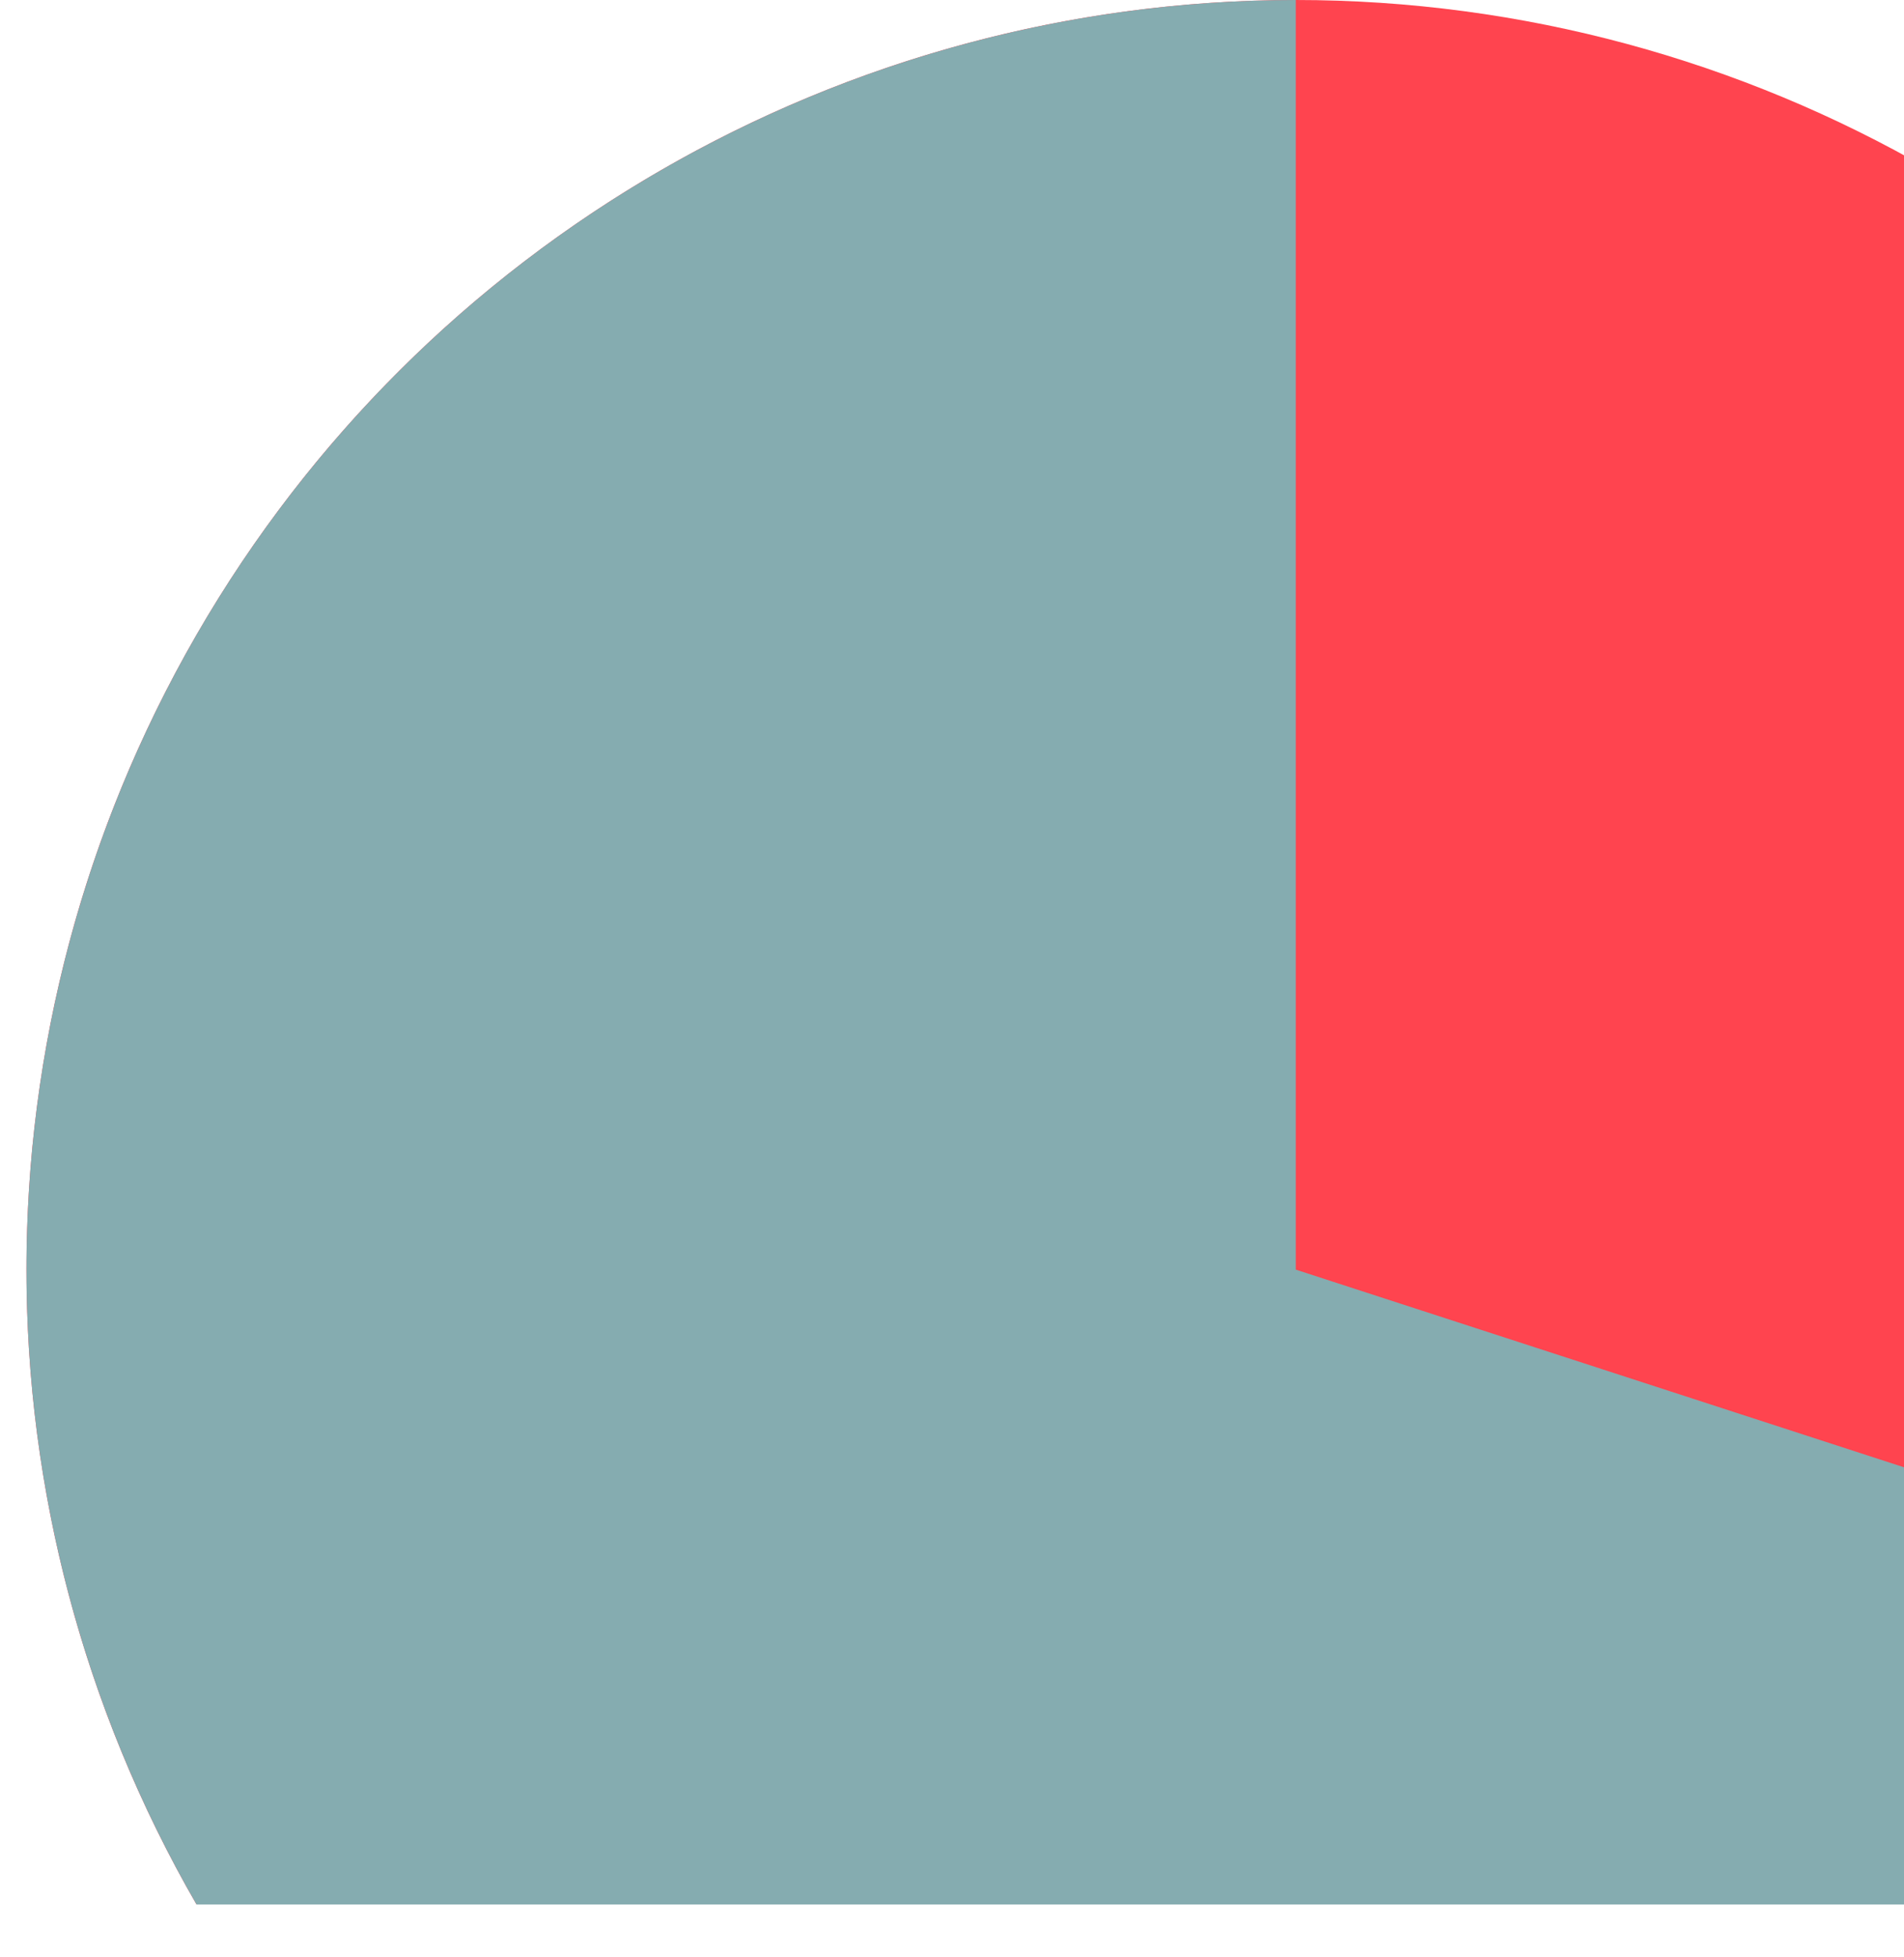 <svg width="36" height="37" viewBox="0 0 36 37" fill="none" xmlns="http://www.w3.org/2000/svg">
<g clip-path="url(#clip0_2417_4310)">
<circle cx="24.5" cy="24" r="24" transform="rotate(90 24.5 24)" fill="#FF444F"/>
<path d="M24.5 0C20.074 -5.27811e-08 15.734 1.224 11.96 3.537C8.186 5.849 5.125 9.161 3.116 13.104C1.106 17.048 0.227 21.471 0.574 25.883C0.921 30.296 2.482 34.526 5.084 38.107C7.685 41.688 11.226 44.479 15.316 46.173C19.405 47.867 23.883 48.397 28.254 47.705C32.626 47.012 36.721 45.124 40.087 42.25C43.452 39.375 45.958 35.626 47.325 31.416L24.5 24V0Z" fill="#85ACB0"/>
</g>
<defs>
<clipPath id="clip0_2417_4310">
<rect width="36" height="36" fill="white" transform="translate(0.5)"/>
</clipPath>
</defs>
</svg>
